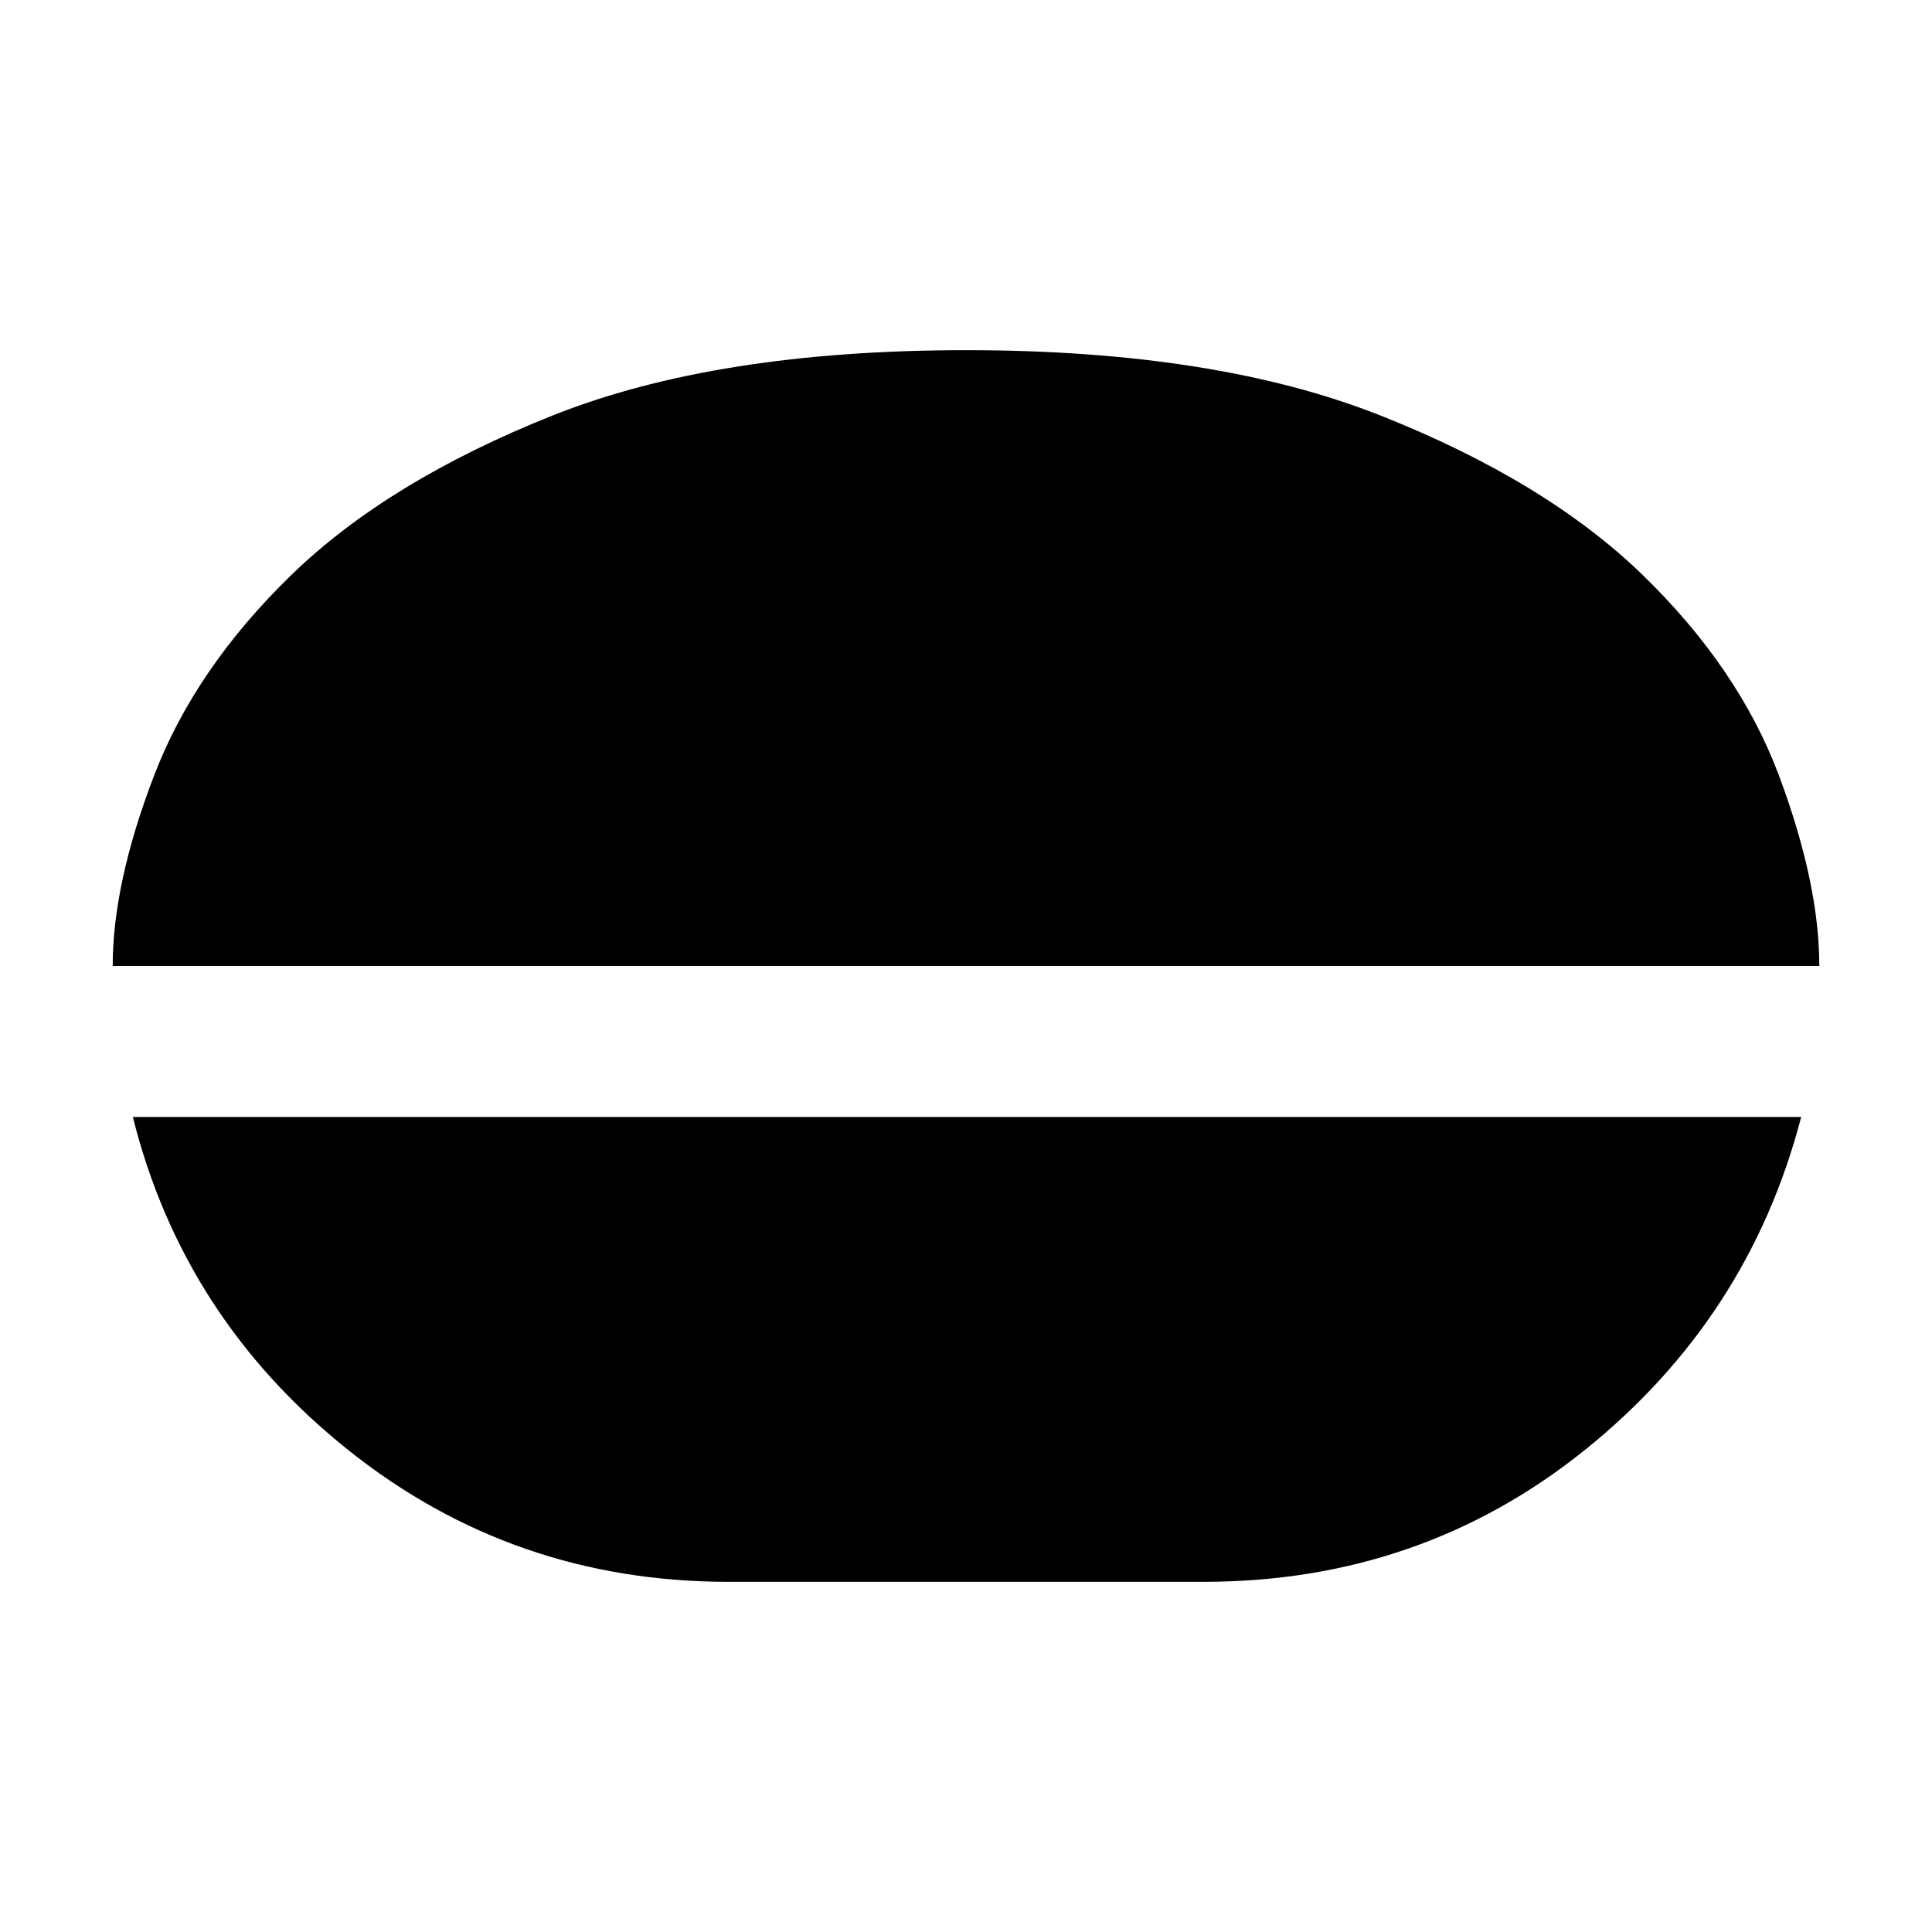 <svg xmlns="http://www.w3.org/2000/svg" height="24" width="24"><path d="M12 4.35Q15.1 4.35 17.15 5.162Q19.2 5.975 20.4 7.137Q21.6 8.3 22.1 9.637Q22.6 10.975 22.6 12H1.4Q1.4 10.975 1.913 9.637Q2.425 8.3 3.625 7.137Q4.825 5.975 6.863 5.162Q8.9 4.35 12 4.35ZM9.05 19.65Q6.375 19.65 4.325 18.012Q2.275 16.375 1.65 13.875H22.375Q21.725 16.375 19.688 18.012Q17.65 19.65 14.95 19.65Z"/></svg>